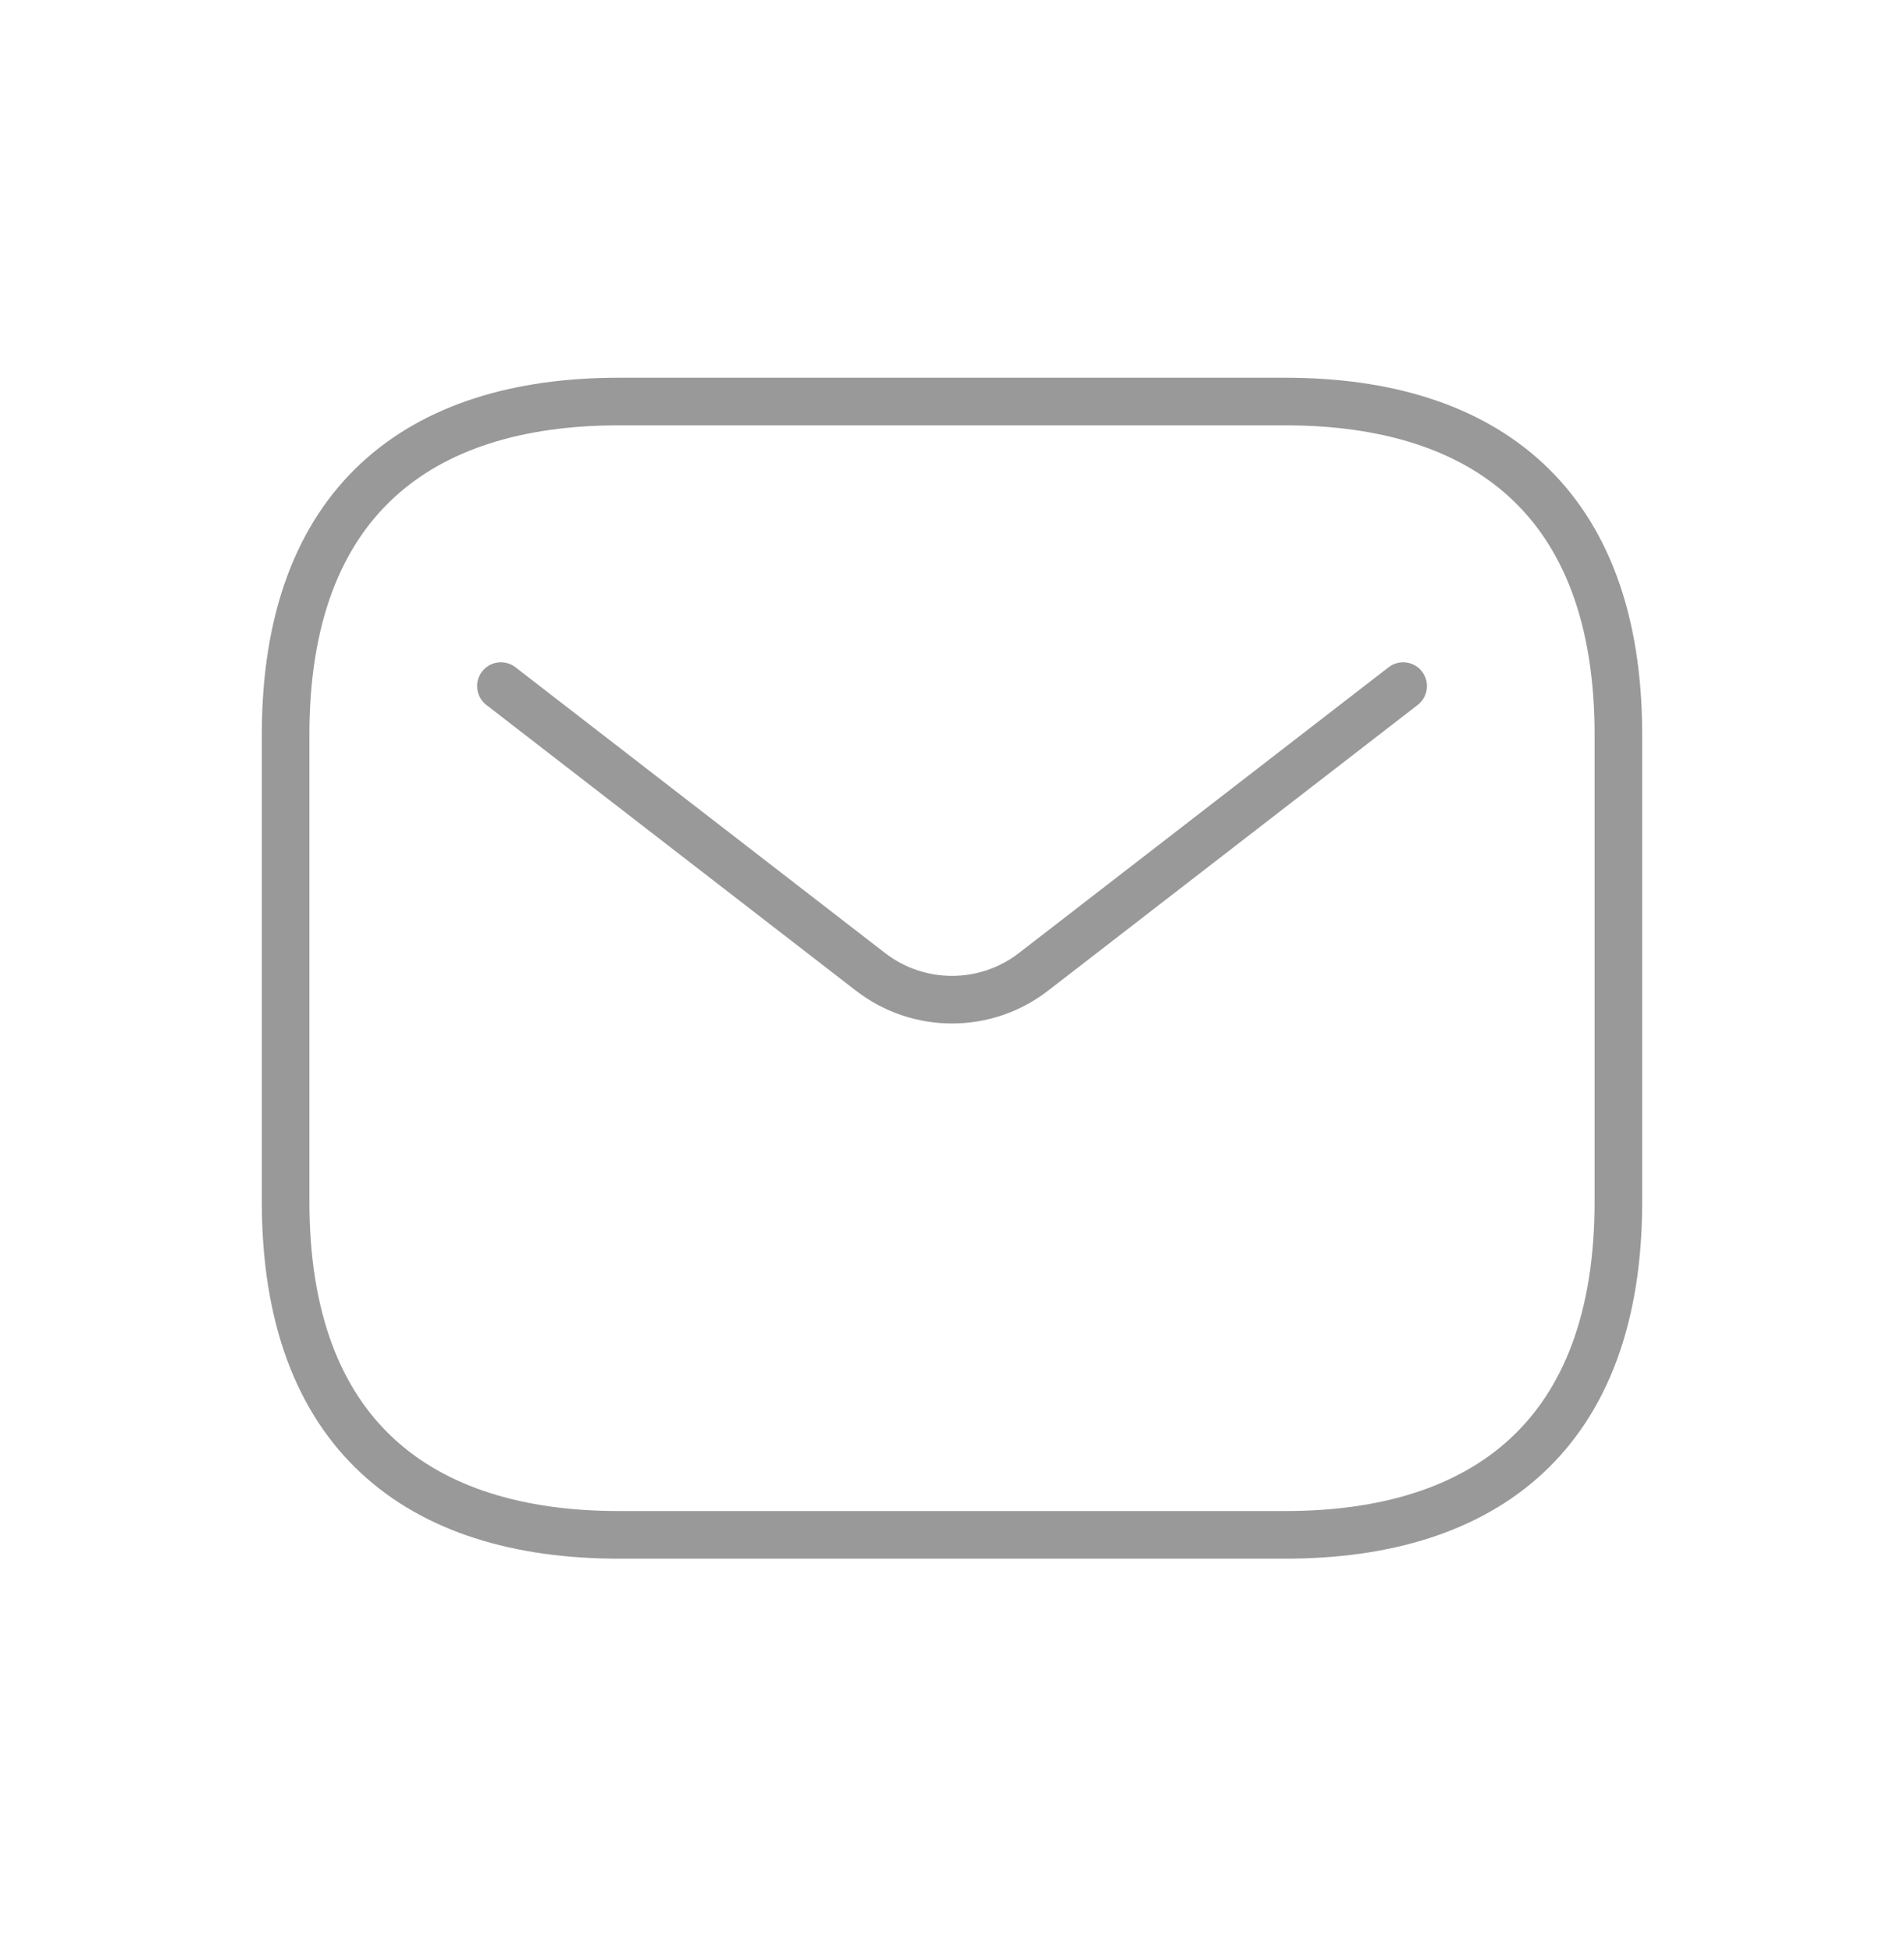 <svg width="40" height="41" viewBox="0 0 40 41" fill="none" xmlns="http://www.w3.org/2000/svg">
<path d="M27 32.232H13C8.8 32.232 6 30.132 6 25.232V15.432C6 10.532 8.8 8.432 13 8.432H27C31.2 8.432 34 10.532 34 15.432V25.232C34 30.132 31.2 32.232 27 32.232Z" stroke="#999999" stroke-miterlimit="10" stroke-linecap="round" stroke-linejoin="round"/>
<path d="M29.478 14.408L21.712 20.409C20.704 21.188 19.297 21.188 18.288 20.409L10.523 14.408" stroke="#999999" stroke-linecap="round"/>
</svg>
